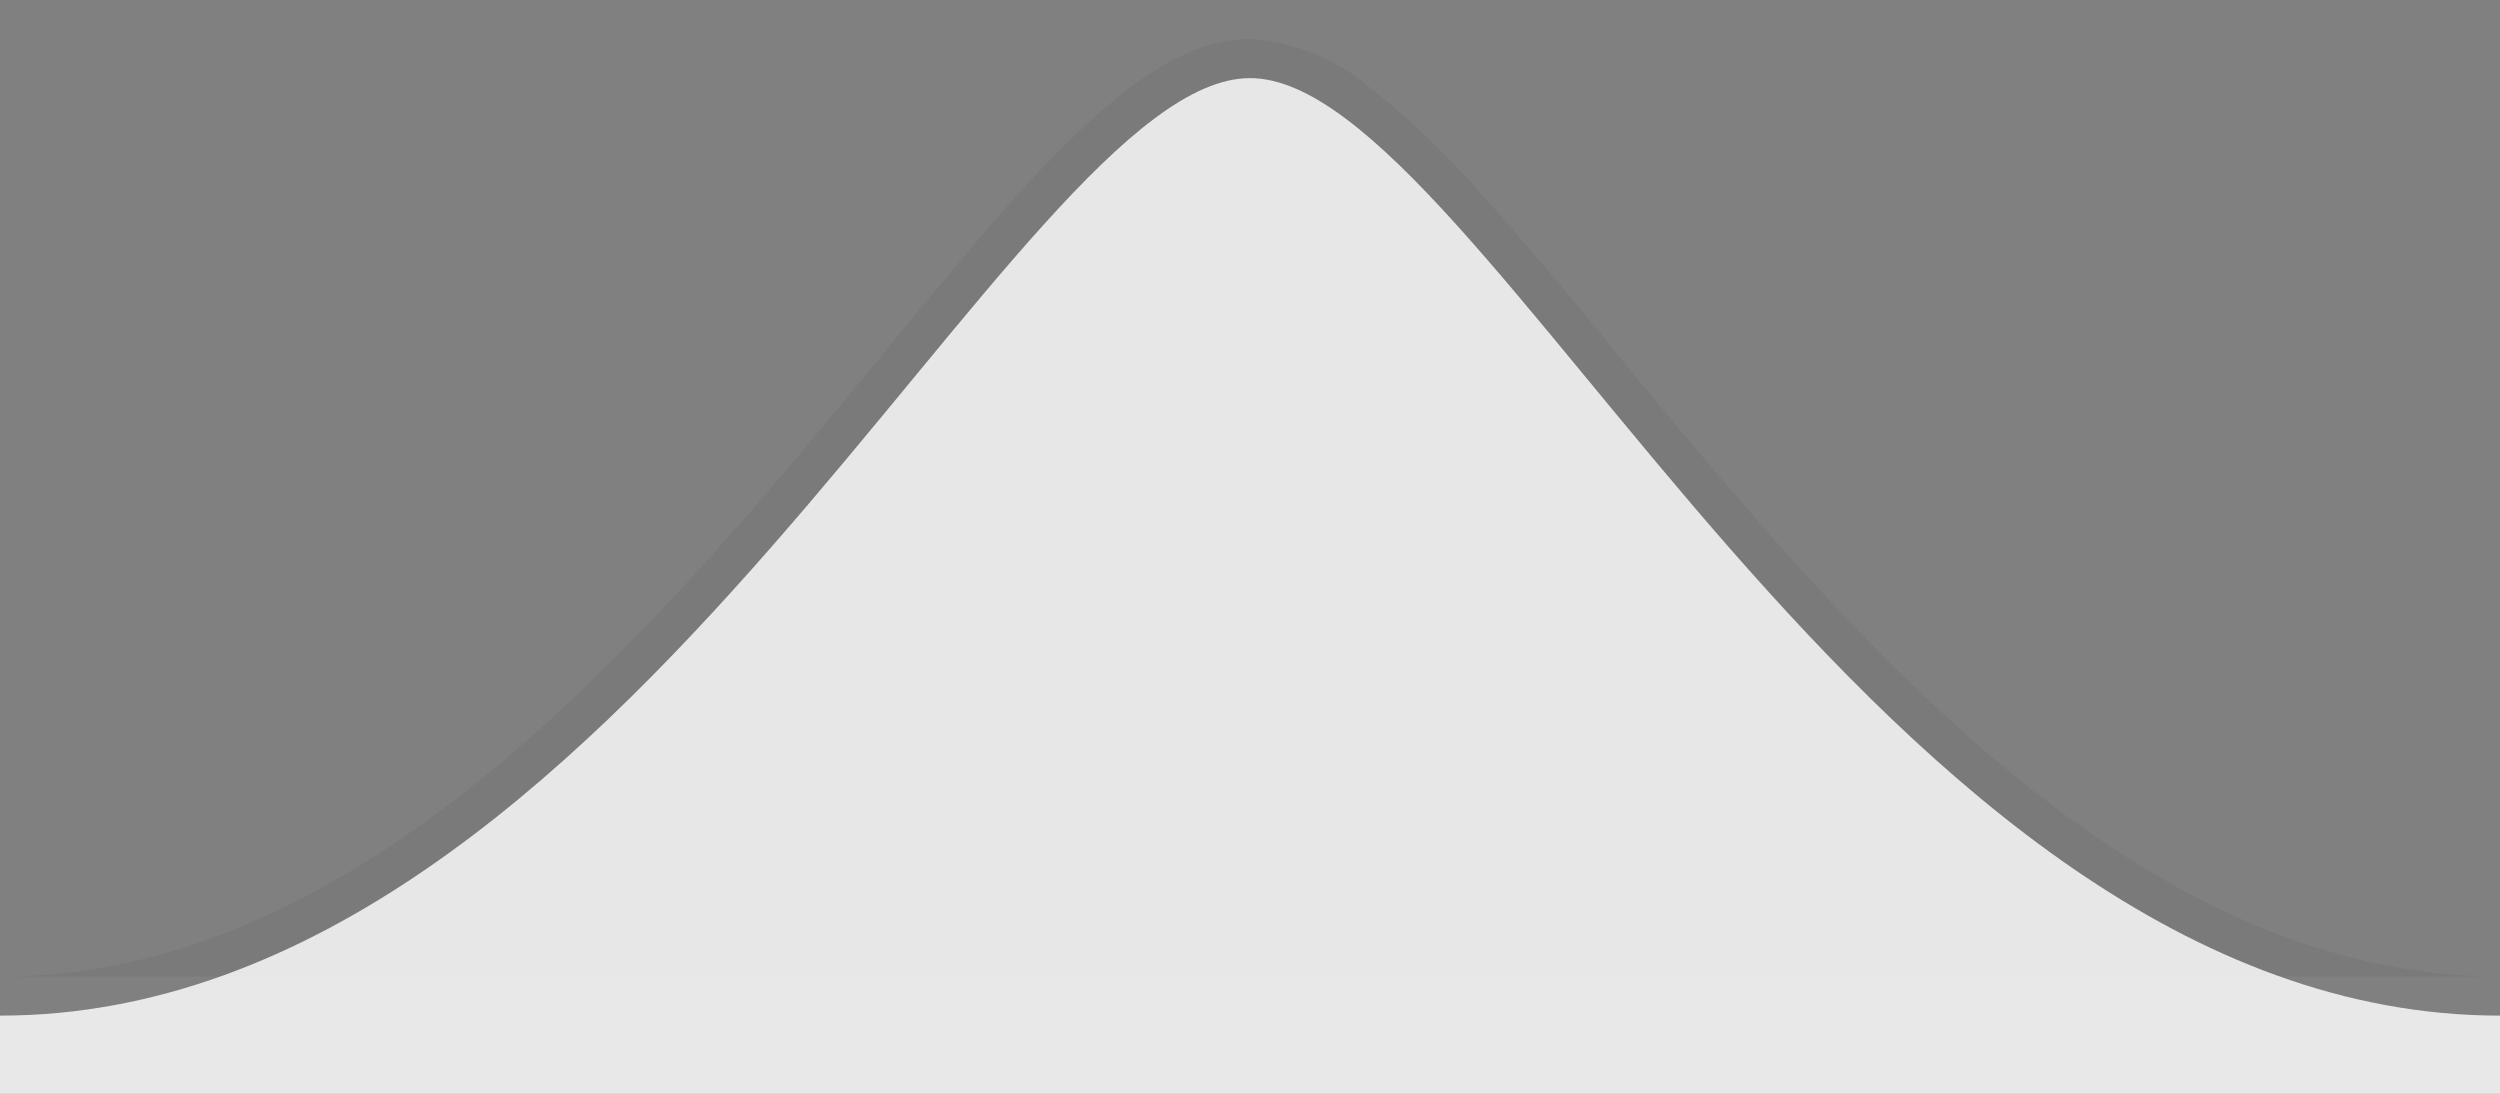 <svg width="32" height="14" fill="none" xmlns="http://www.w3.org/2000/svg">
	<rect width="100%" height="100%" fill="#808080" stroke="none"/>
	<style>/* <![CDATA[ */
    #fill {
        -webkit-backdrop-filter: saturate(180%) blur(20px);
  	    backdrop-filter: saturate(180%) blur(20px);
    }
  /* ]]> */</style>
	<g clip-path="url(#clip0)"><path id="stroke" fill-rule="evenodd" clip-rule="evenodd" d="M32 12.5c-3.75 0-6.87-2.82-9.5-5.83-.62-.71-1.22-1.43-1.78-2.11l-.06-.08c-.58-.7-1.13-1.37-1.65-1.94a10.99 10.99 0 00-1.49-1.43A2.62 2.62 0 0016 .5c-.54 0-1.05.26-1.52.61-.48.36-.98.86-1.5 1.43-.5.57-1.06 1.24-1.64 1.94l-.06.08c-.56.68-1.16 1.4-1.78 2.11-2.63 3-5.74 5.83-9.5 5.83h32z" fill="#000" fill-opacity=".05"/><path id="fill" d="M32 13C24 13 19 1 16 1S8 13 0 13v1h32v-1z" fill="#ffffff" fill-opacity="0.82"/></g><defs><clipPath id="clip0"><path fill="#fff" d="M0 0h32v14H0z"/></clipPath></defs>
</svg>